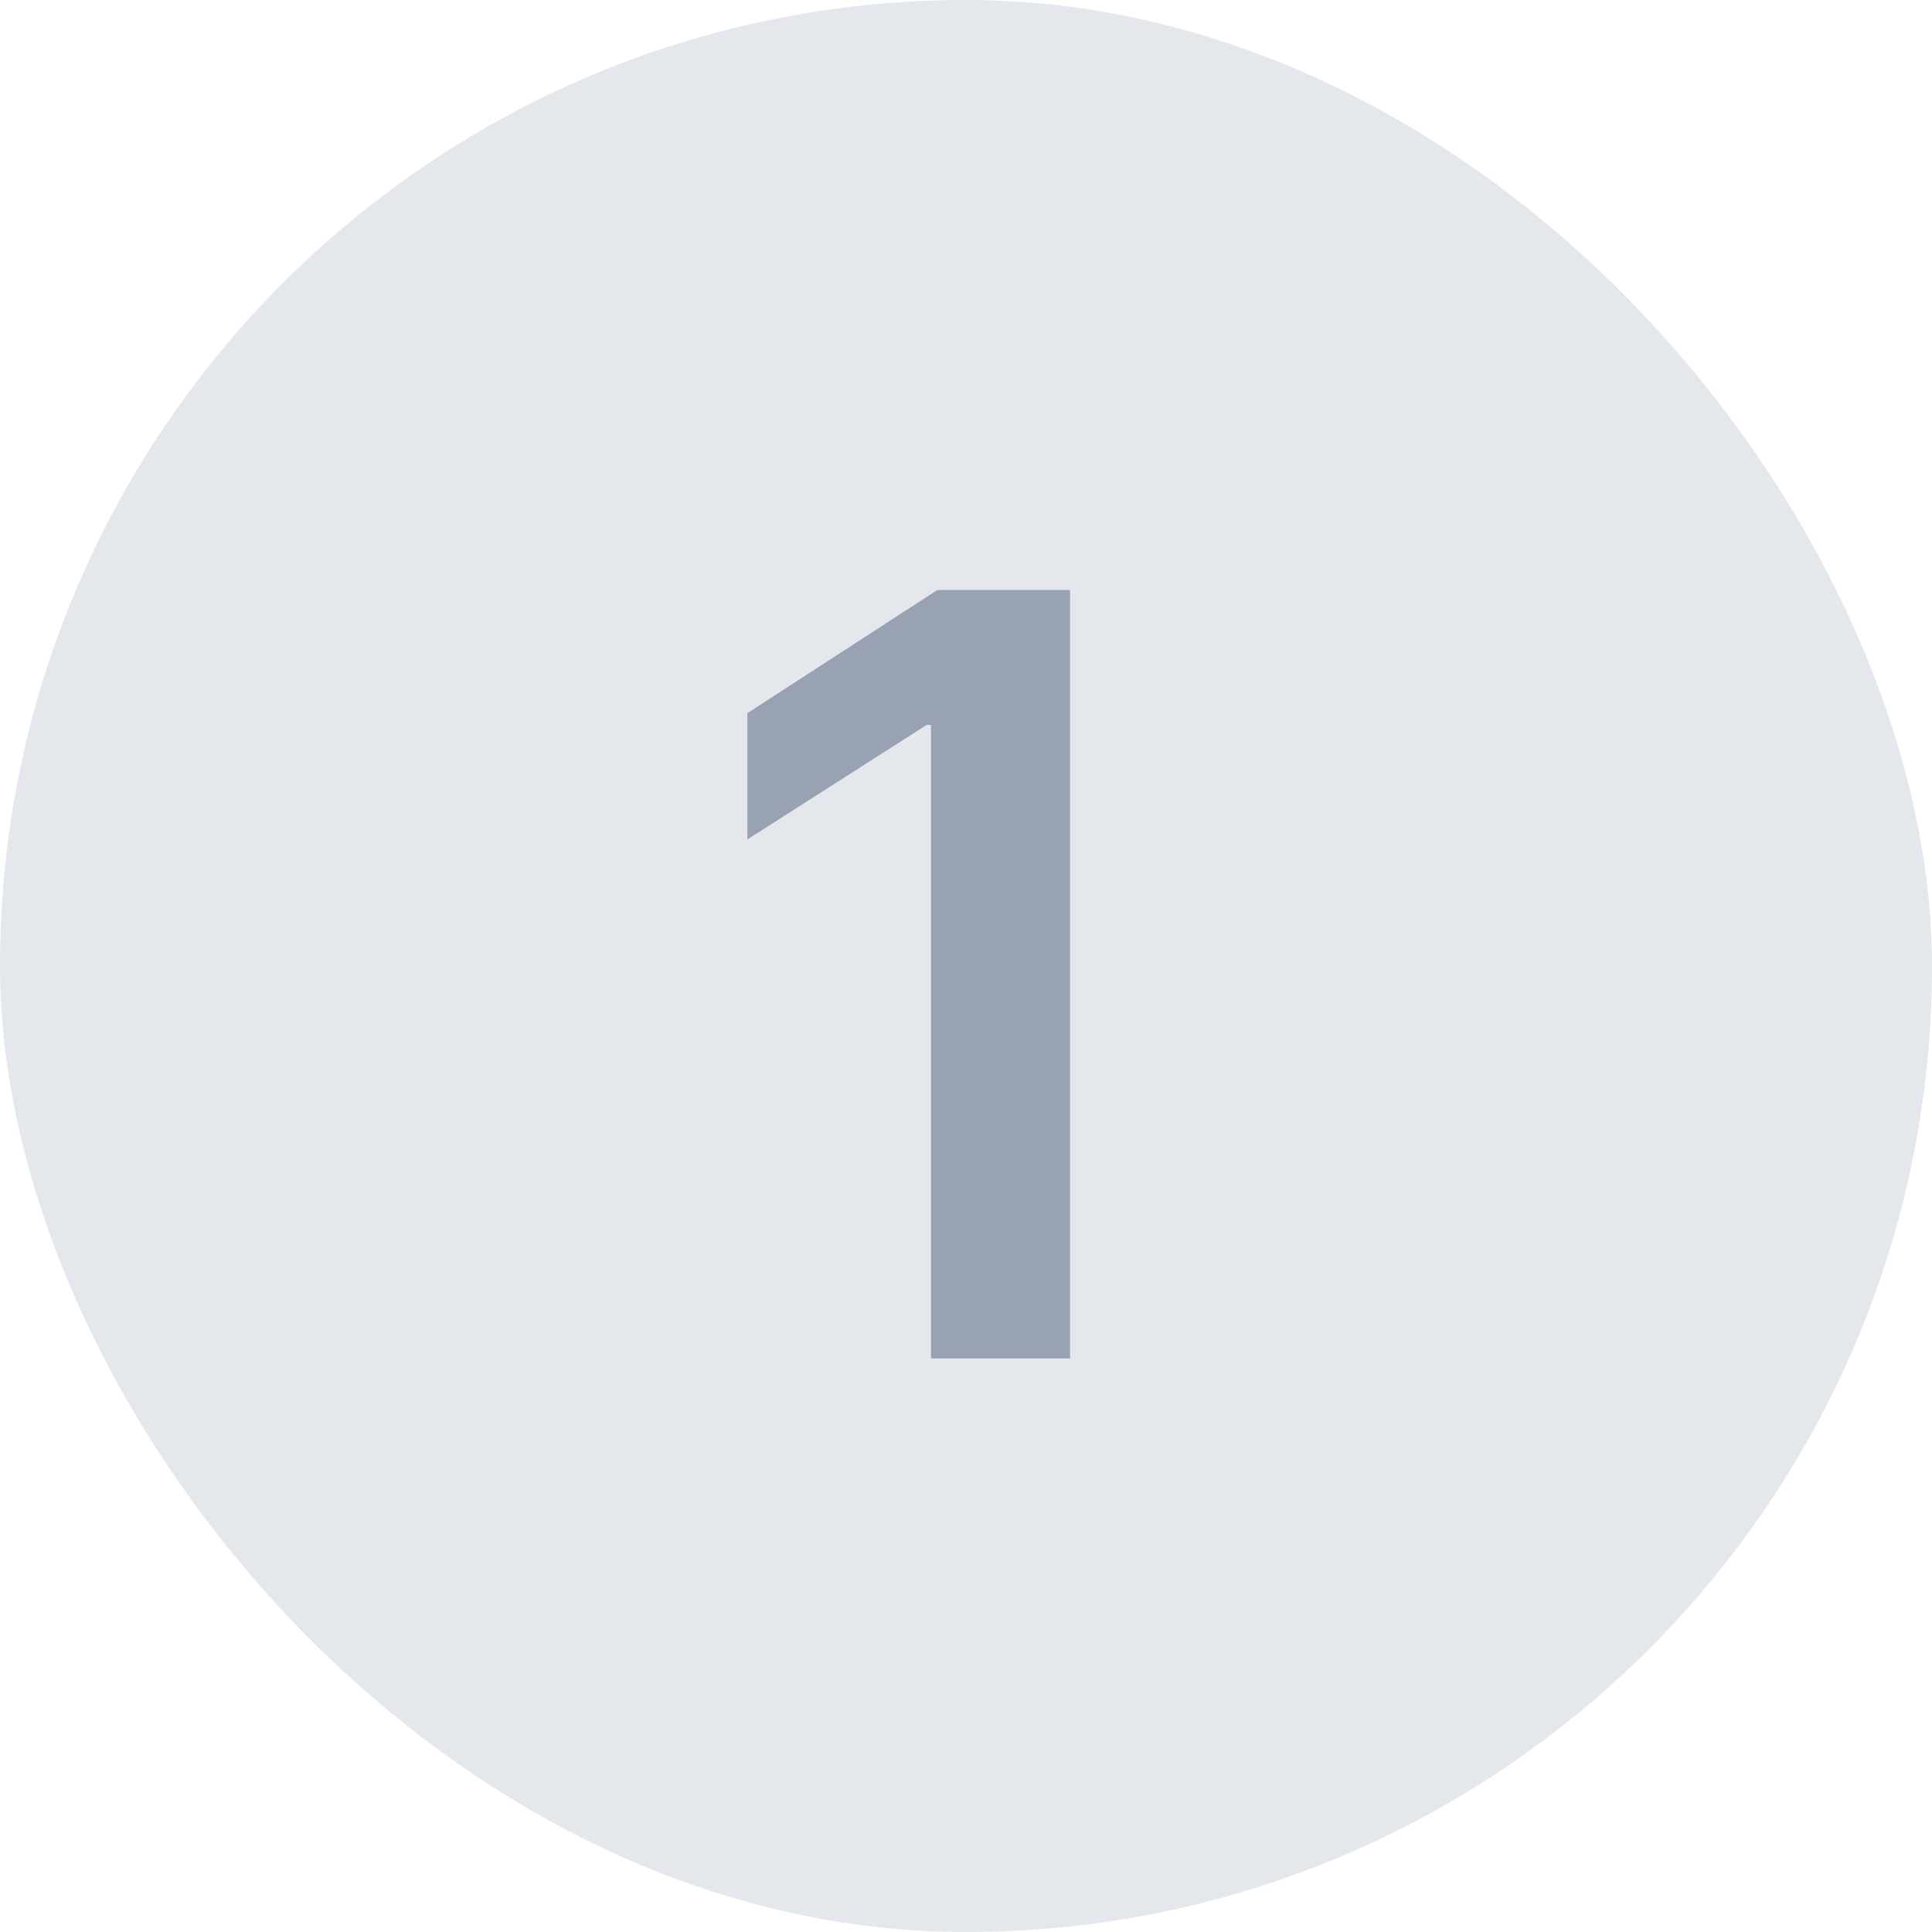 <svg width="32" height="32" viewBox="0 0 32 32" fill="none" xmlns="http://www.w3.org/2000/svg">
<rect width="32" height="32" rx="16" fill="#E4E7EC"/>
<path d="M17.723 22.5H15.42V12.006H15.35L12.379 13.904V11.812L15.525 9.773H17.723V22.5Z" fill="#98A2B3"/>
</svg>
